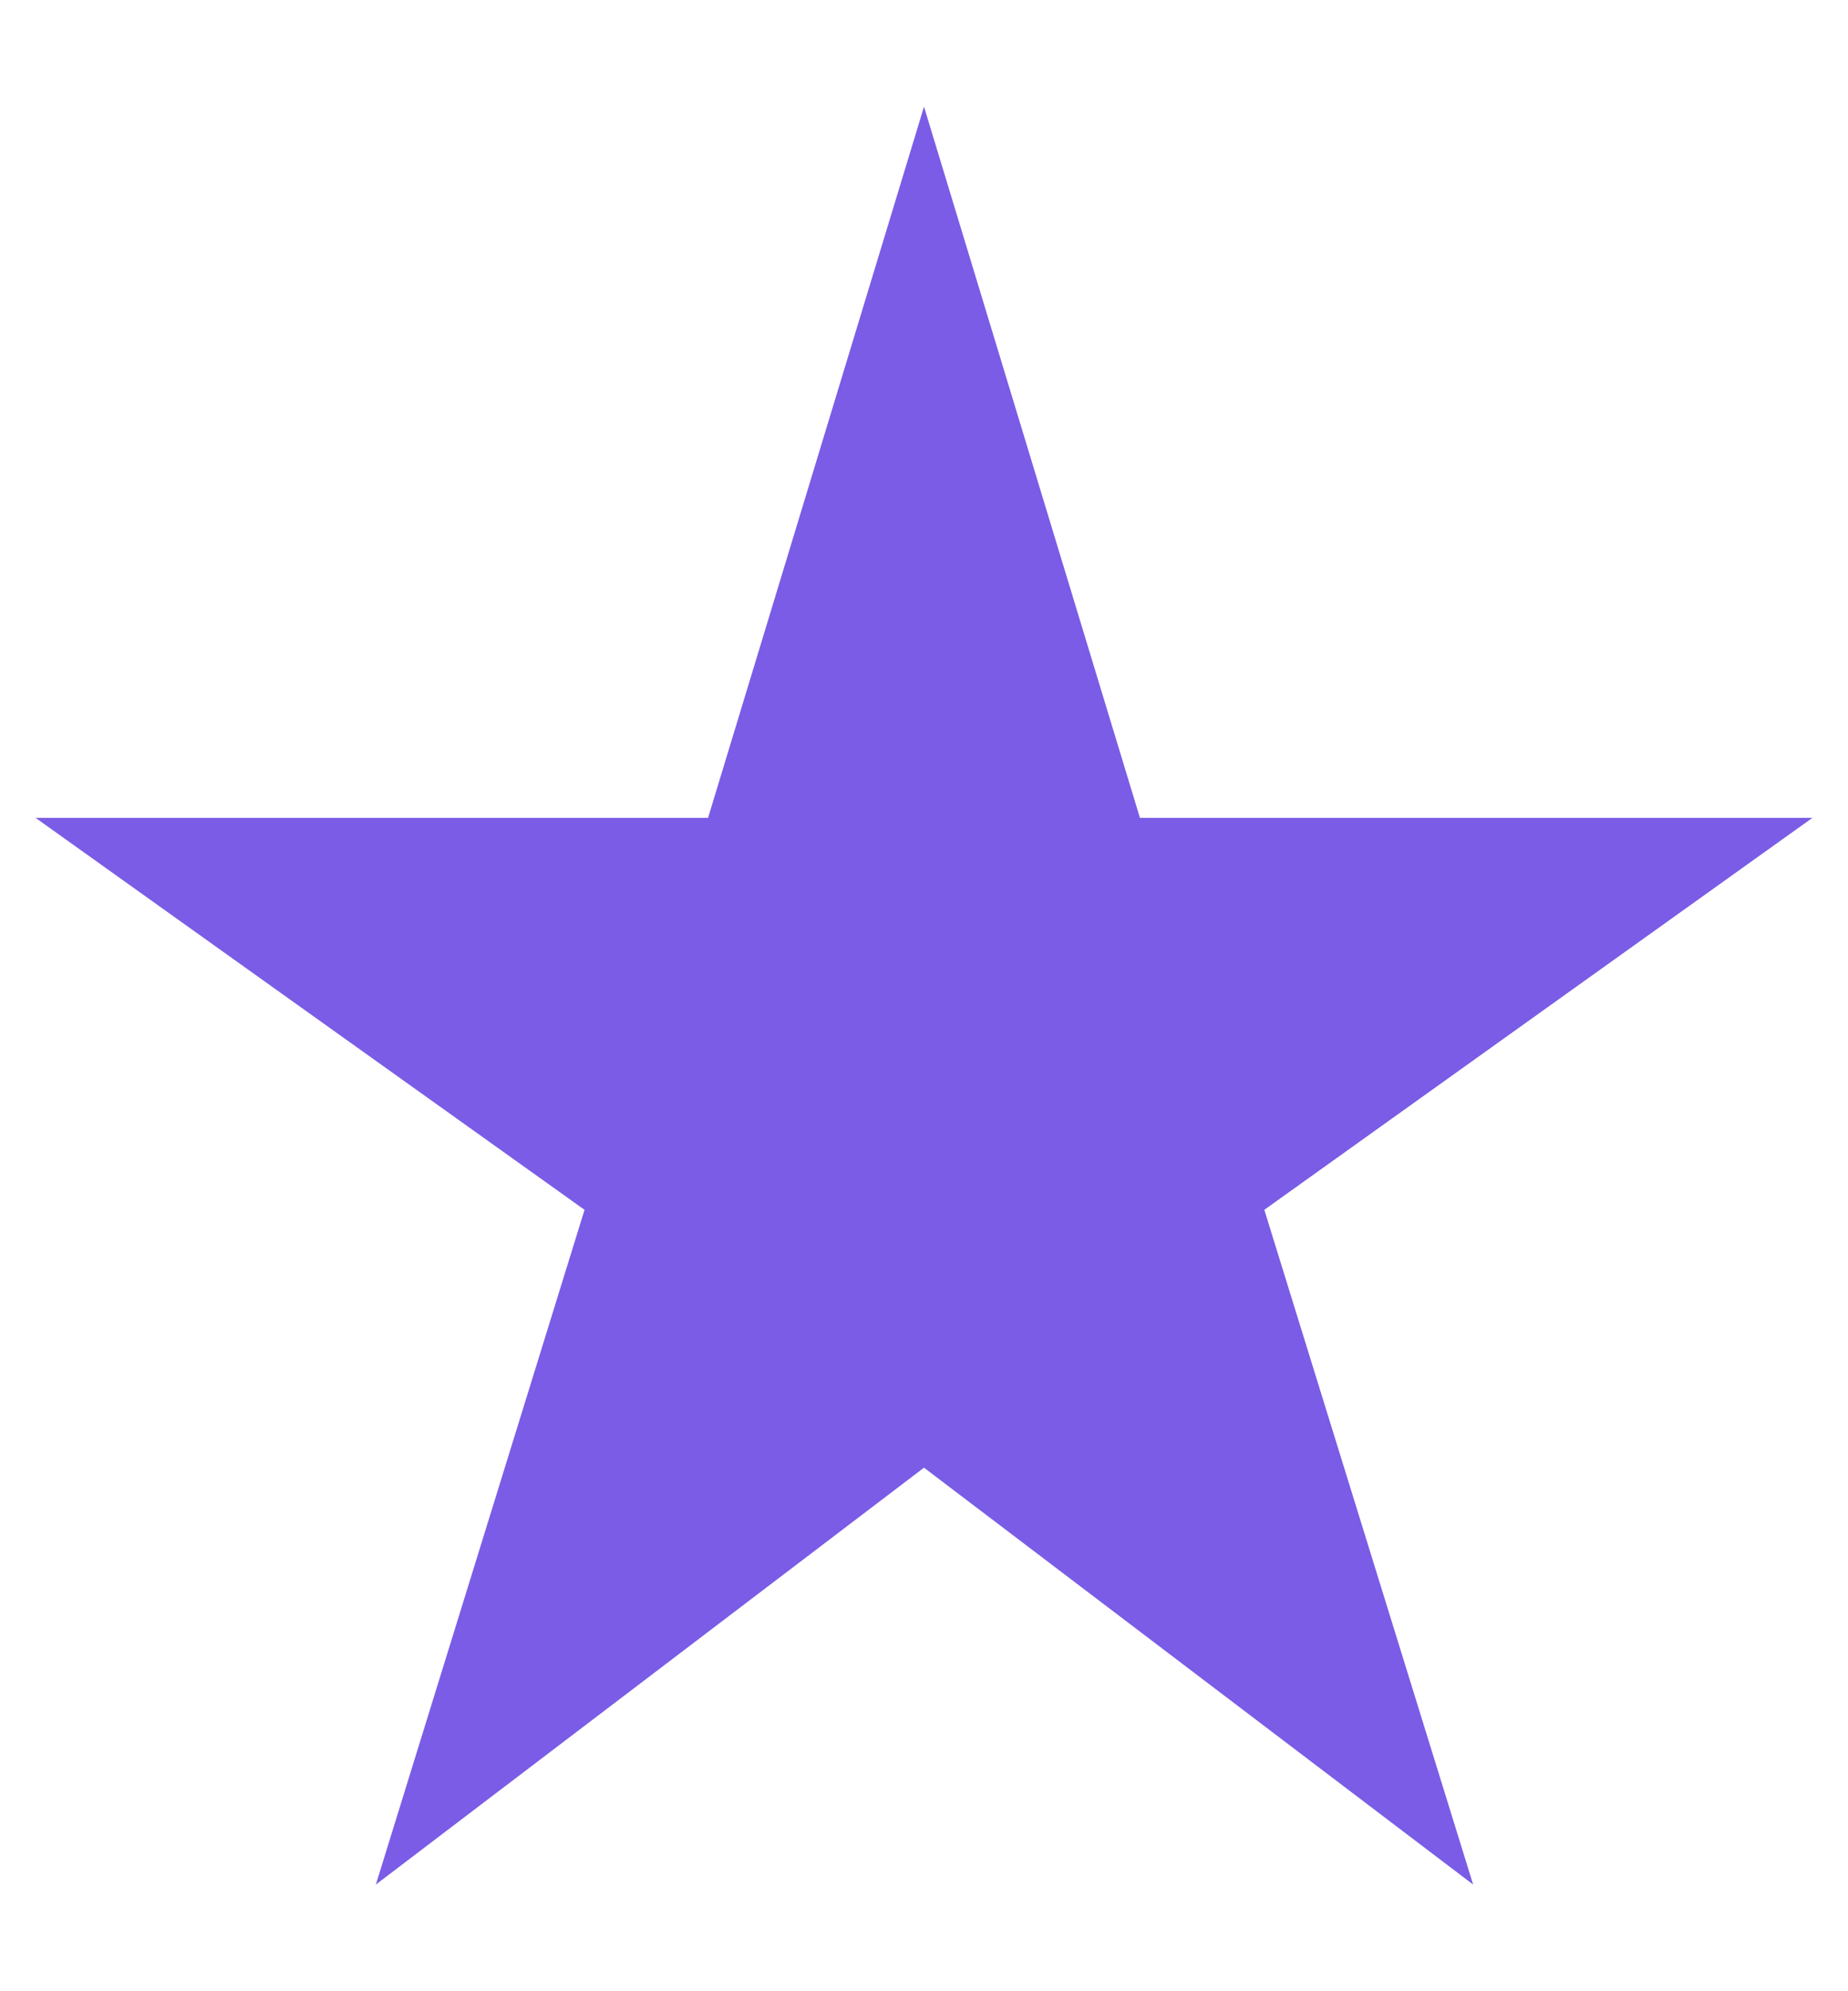 <svg width="13" height="14" viewBox="0 0 13 14" fill="none" xmlns="http://www.w3.org/2000/svg">
<path d="M8.019 5.75L6.5 0.75L4.981 5.75H0.25L4.112 8.506L2.644 13.25L6.5 10.319L10.363 13.25L8.894 8.506L12.75 5.75H8.019Z" fill="#7A5CE6"/>
</svg>
